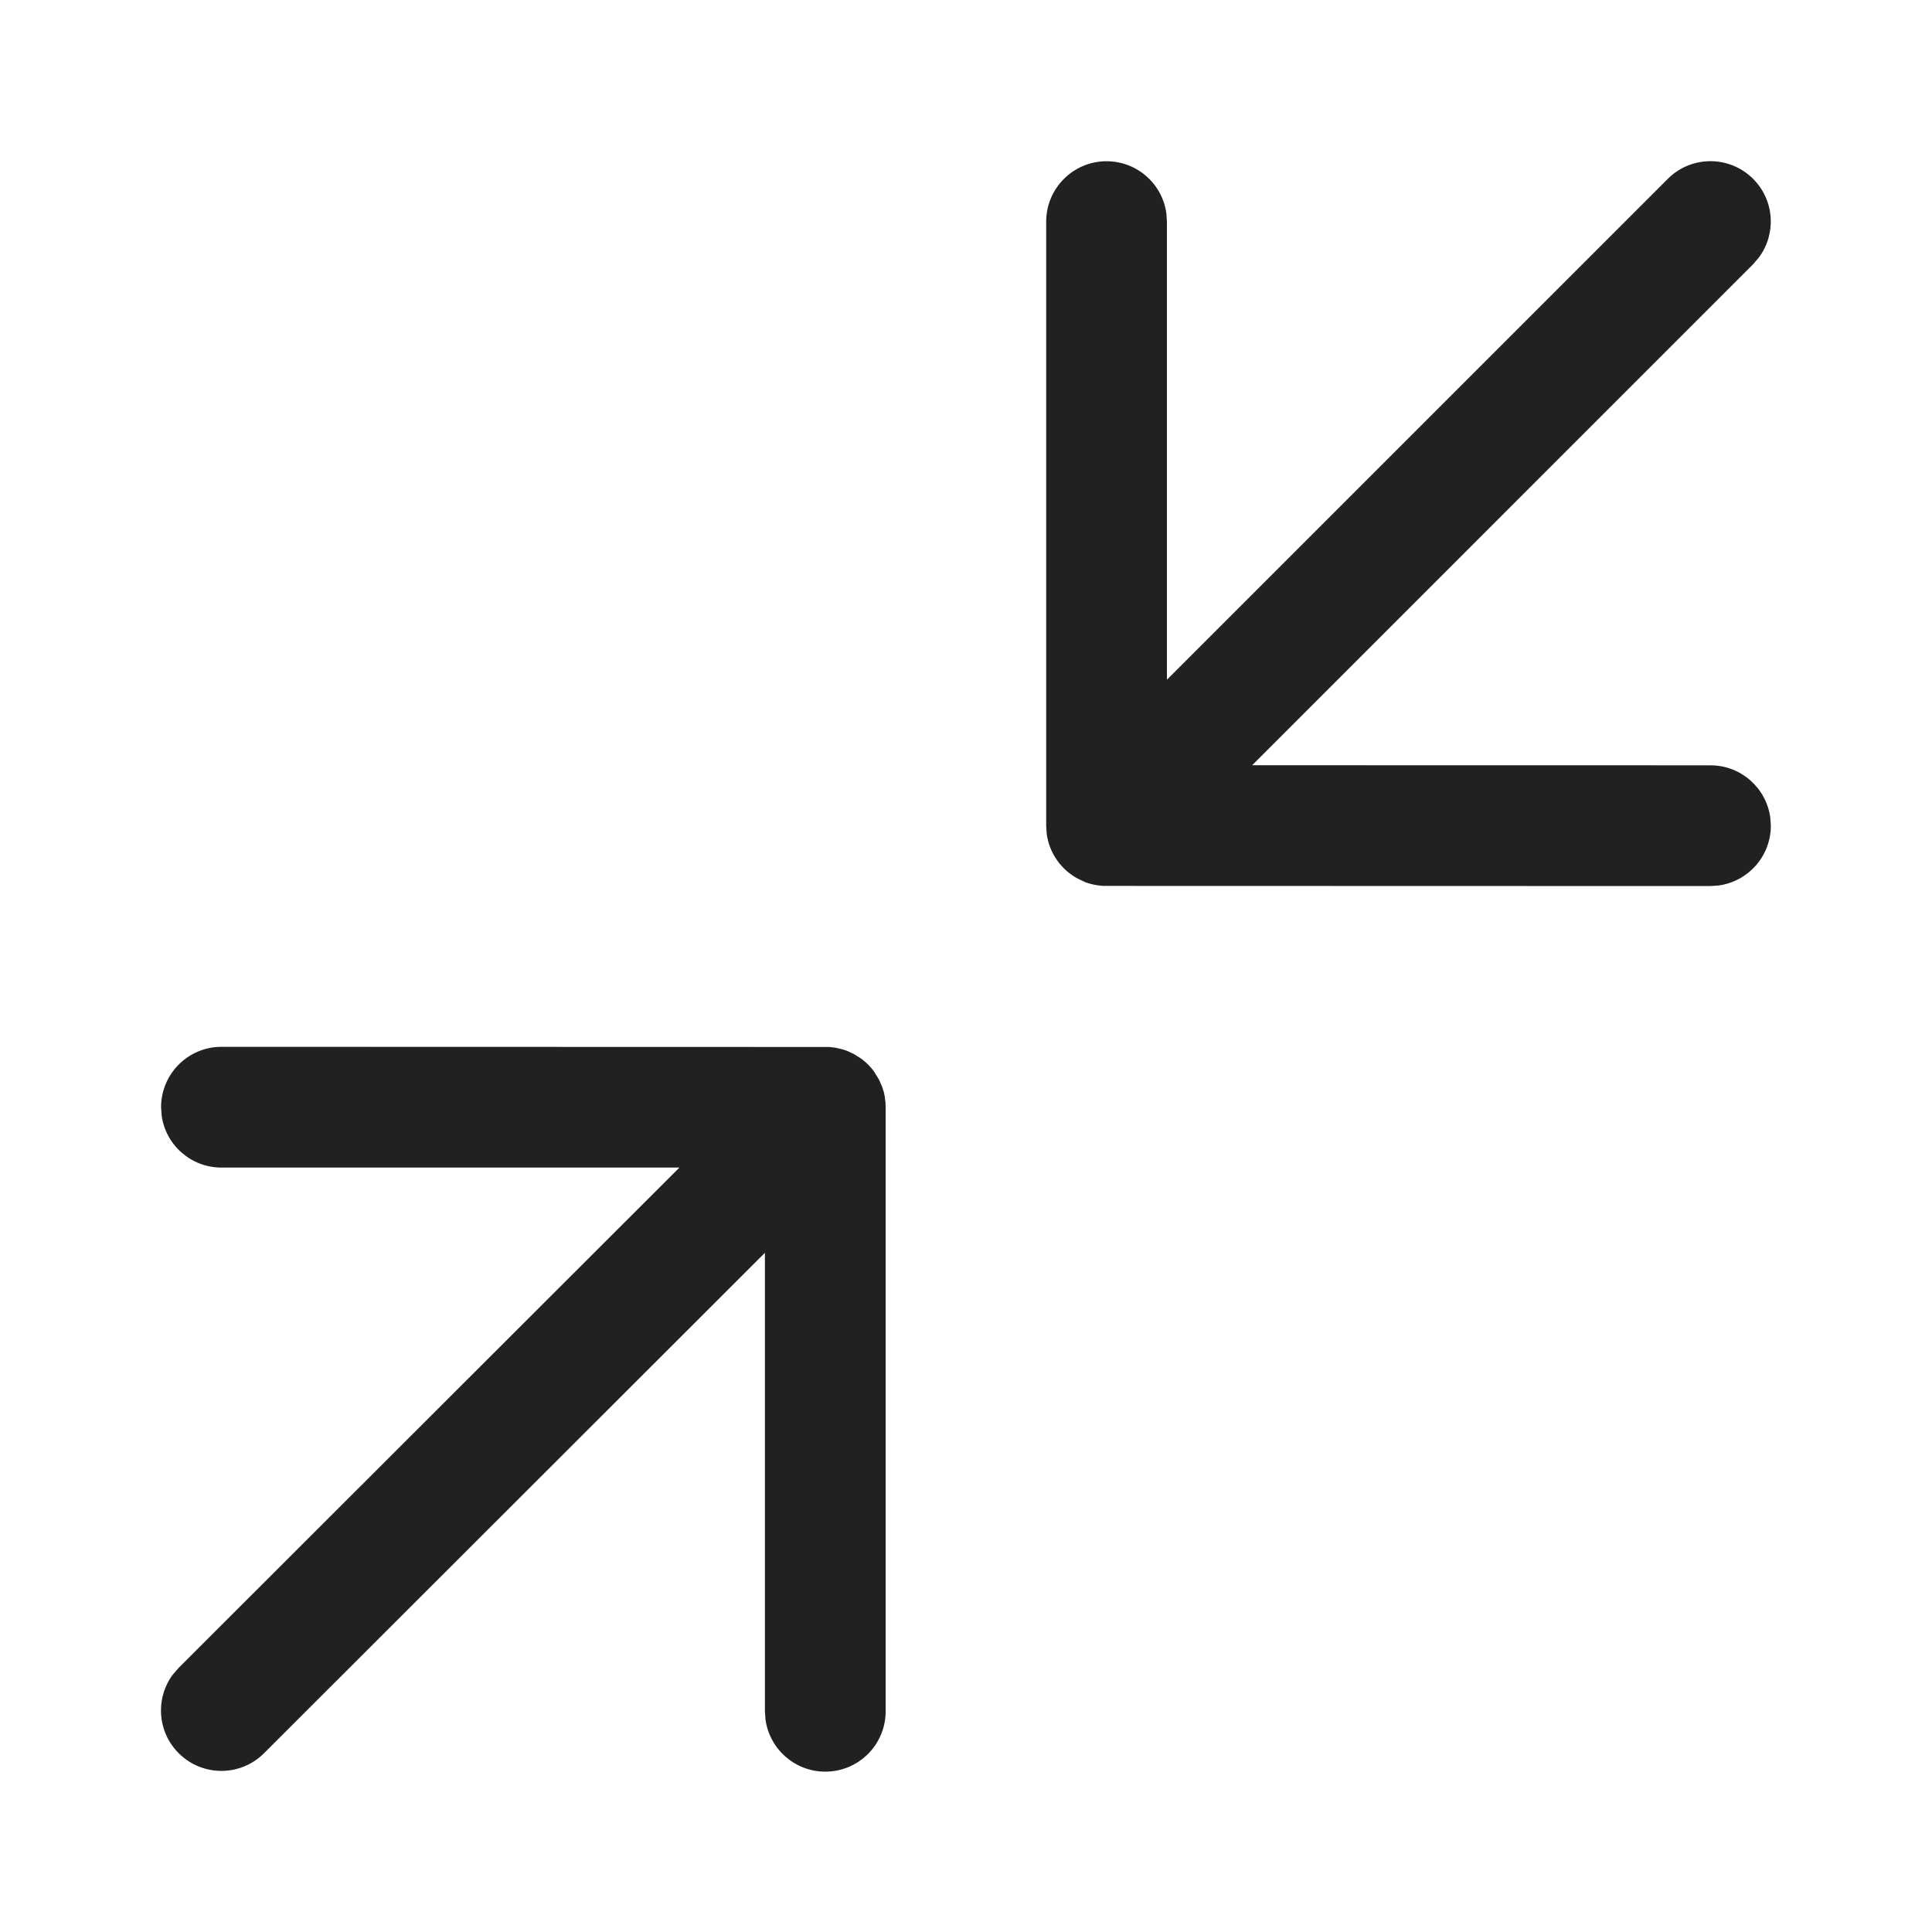 <svg width="24" height="24" viewBox="0 0 24 24" fill="none" xmlns="http://www.w3.org/2000/svg">
<path d="M21.778 2.222C22.044 2.488 22.068 2.904 21.85 3.198L21.778 3.282L15.555 9.506L21.248 9.507C21.627 9.507 21.941 9.789 21.991 10.155L21.998 10.257C21.998 10.637 21.715 10.95 21.349 11L21.248 11.007L13.697 11.005L13.682 11.003C13.614 10.998 13.549 10.983 13.487 10.961L13.389 10.915C13.184 10.805 13.037 10.602 13.003 10.362L12.996 10.257V2.753C12.996 2.339 13.332 2.003 13.746 2.003C14.126 2.003 14.44 2.285 14.489 2.651L14.496 2.753L14.496 8.444L20.718 2.222C21.01 1.929 21.485 1.929 21.778 2.222ZM11.002 13.754V21.258C11.002 21.672 10.667 22.008 10.252 22.008C9.873 22.008 9.559 21.726 9.509 21.36L9.502 21.258L9.502 15.563L3.28 21.779C2.988 22.072 2.513 22.072 2.22 21.779C1.953 21.513 1.929 21.096 2.147 20.802L2.22 20.718L8.44 14.504L2.751 14.504C2.371 14.504 2.057 14.222 2.008 13.856L2.001 13.754C2.001 13.34 2.337 13.004 2.751 13.004L10.305 13.006L10.379 13.015L10.476 13.038L10.529 13.057L10.615 13.098L10.704 13.155C10.76 13.197 10.809 13.247 10.852 13.303L10.918 13.409L10.959 13.502L10.981 13.573L10.992 13.628L10.998 13.686L10.999 13.678L11.002 13.754Z" fill="#212121"/>
</svg>

